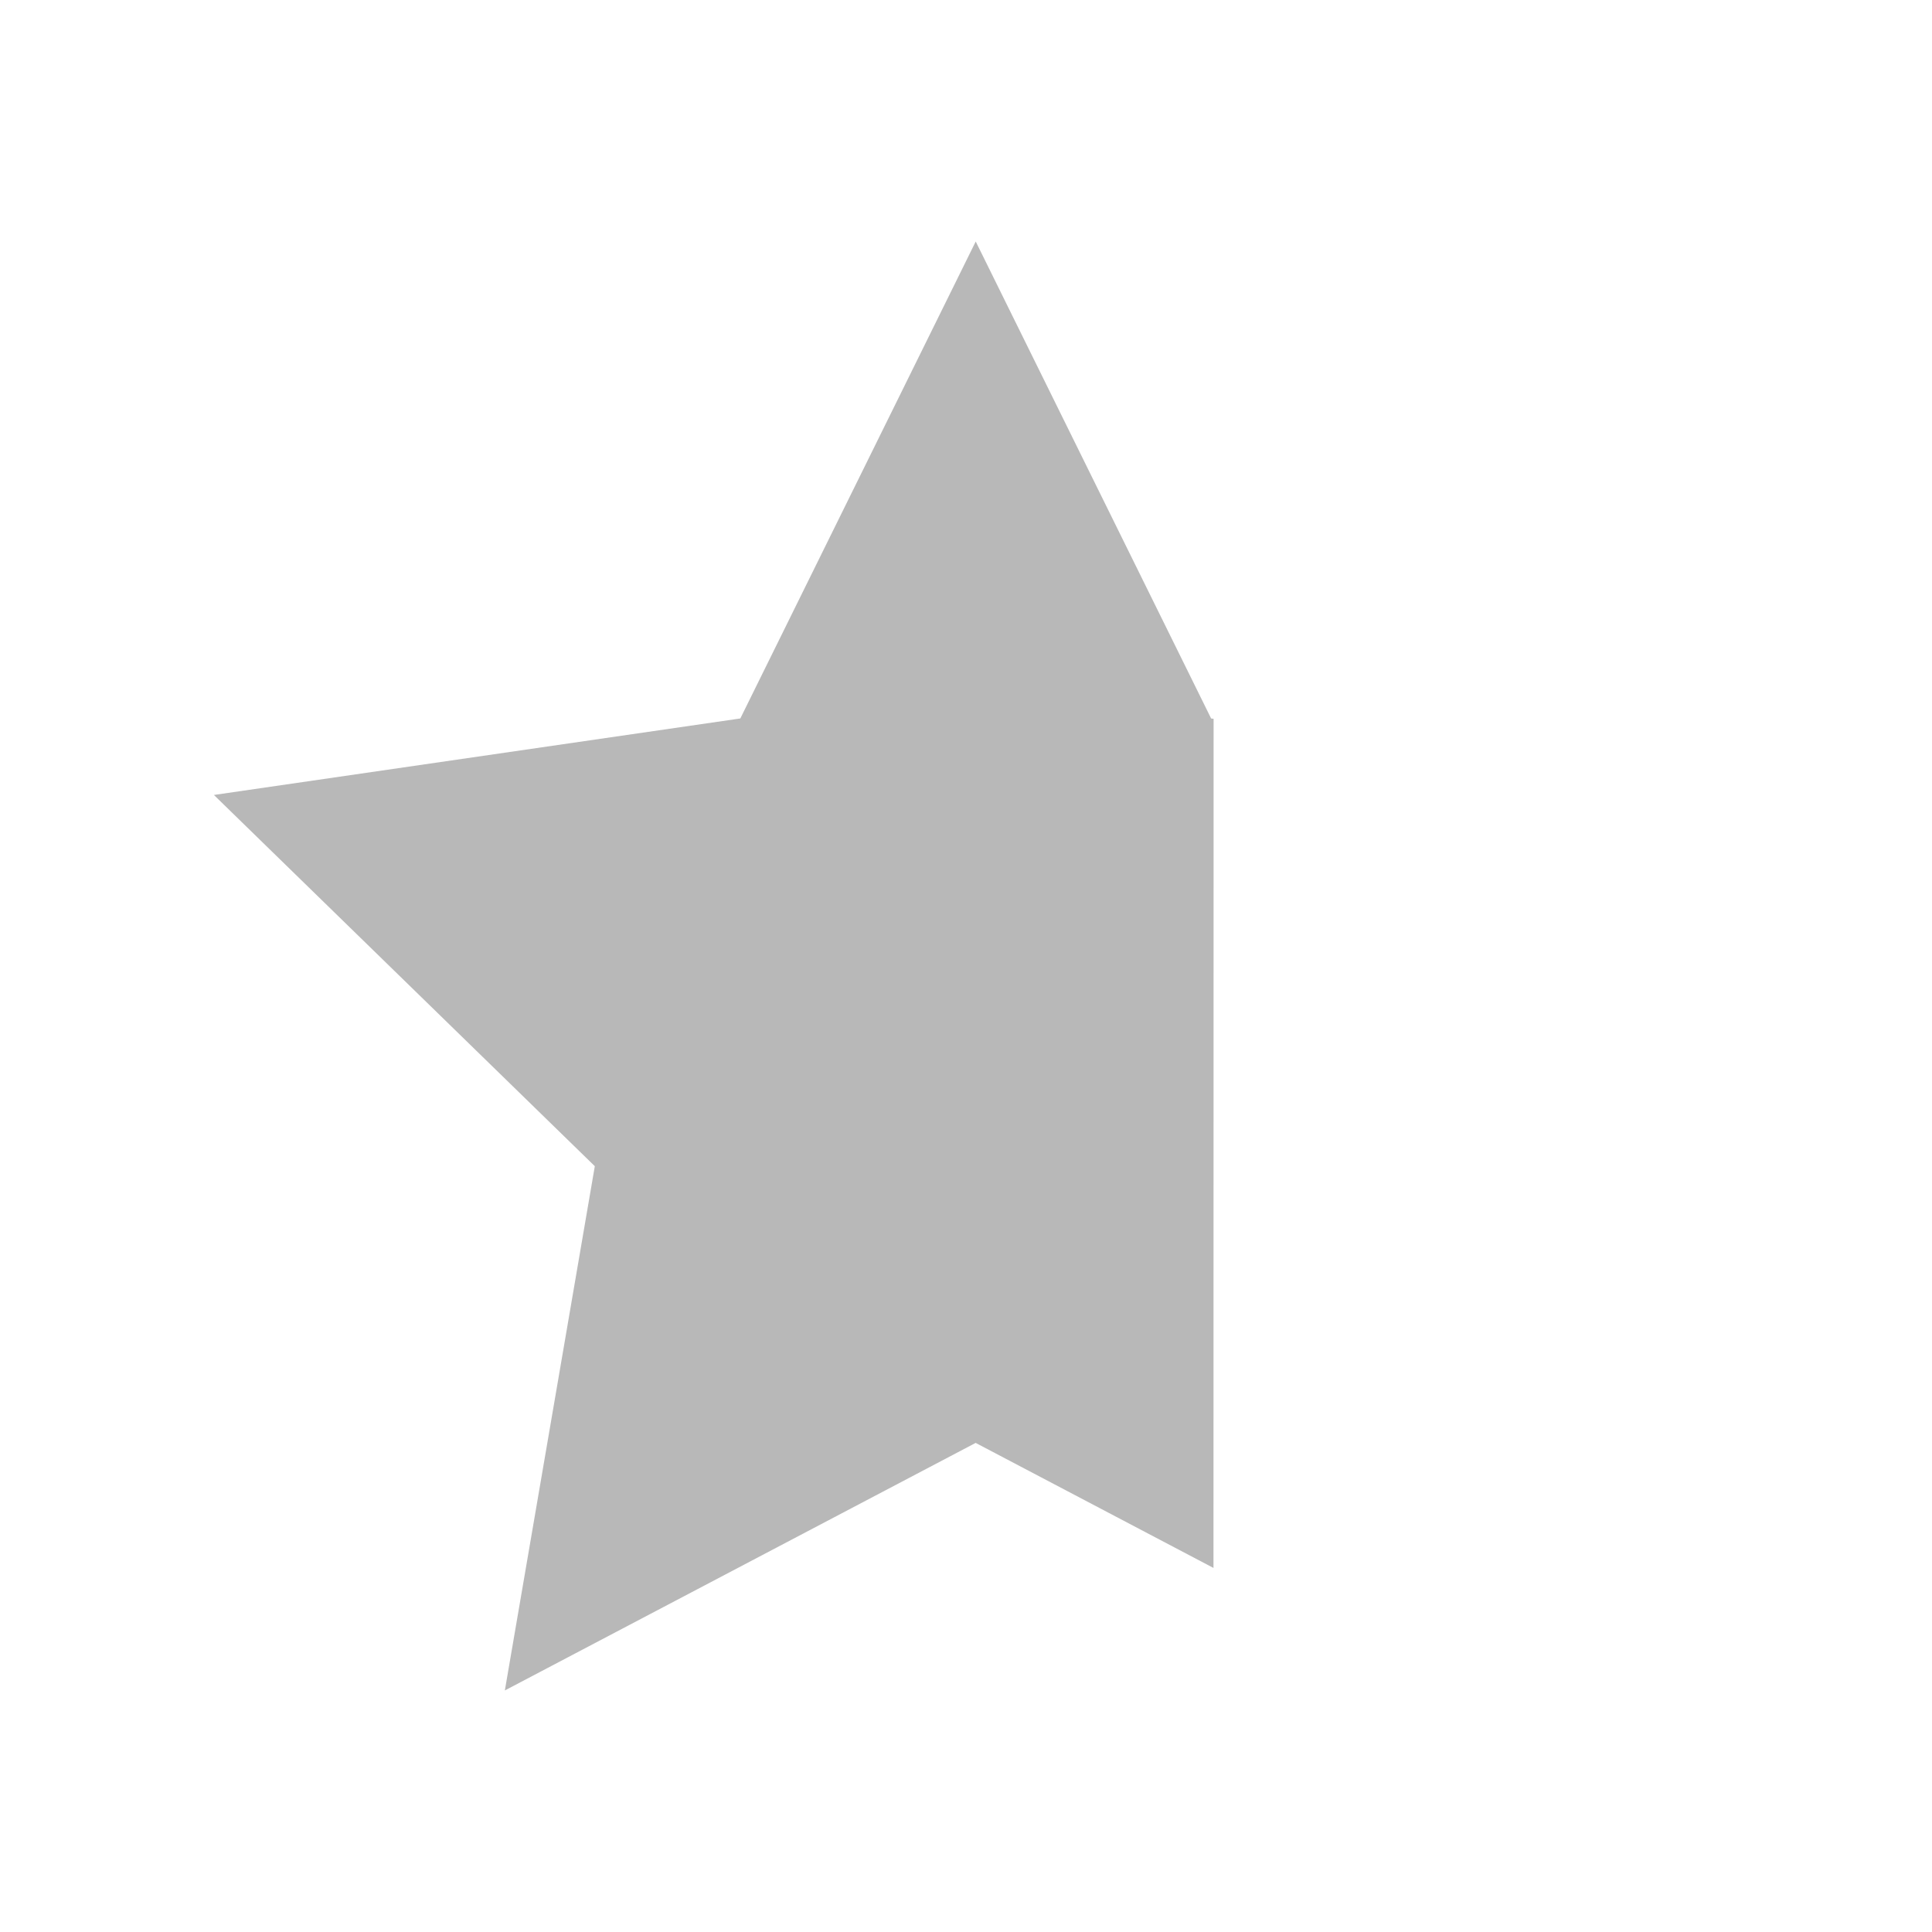<?xml version="1.0" encoding="utf-8"?>
<!-- Generated by IcoMoon.io -->
<!DOCTYPE svg PUBLIC "-//W3C//DTD SVG 1.1//EN" "http://www.w3.org/Graphics/SVG/1.1/DTD/svg11.dtd">
<svg version="1.1" xmlns="http://www.w3.org/2000/svg" xmlns:xlink="http://www.w3.org/1999/xlink" width="32" height="32" viewBox="0 0 32 32">
<path fill="#b8b8b8" d="M20.101 11.906l-0.041-0.006-3.899-7.9-3.899 7.9-8.719 1.267 6.309 6.149-1.49 8.683 7.798-4.1 3.939 2.071z"></path>
</svg>
